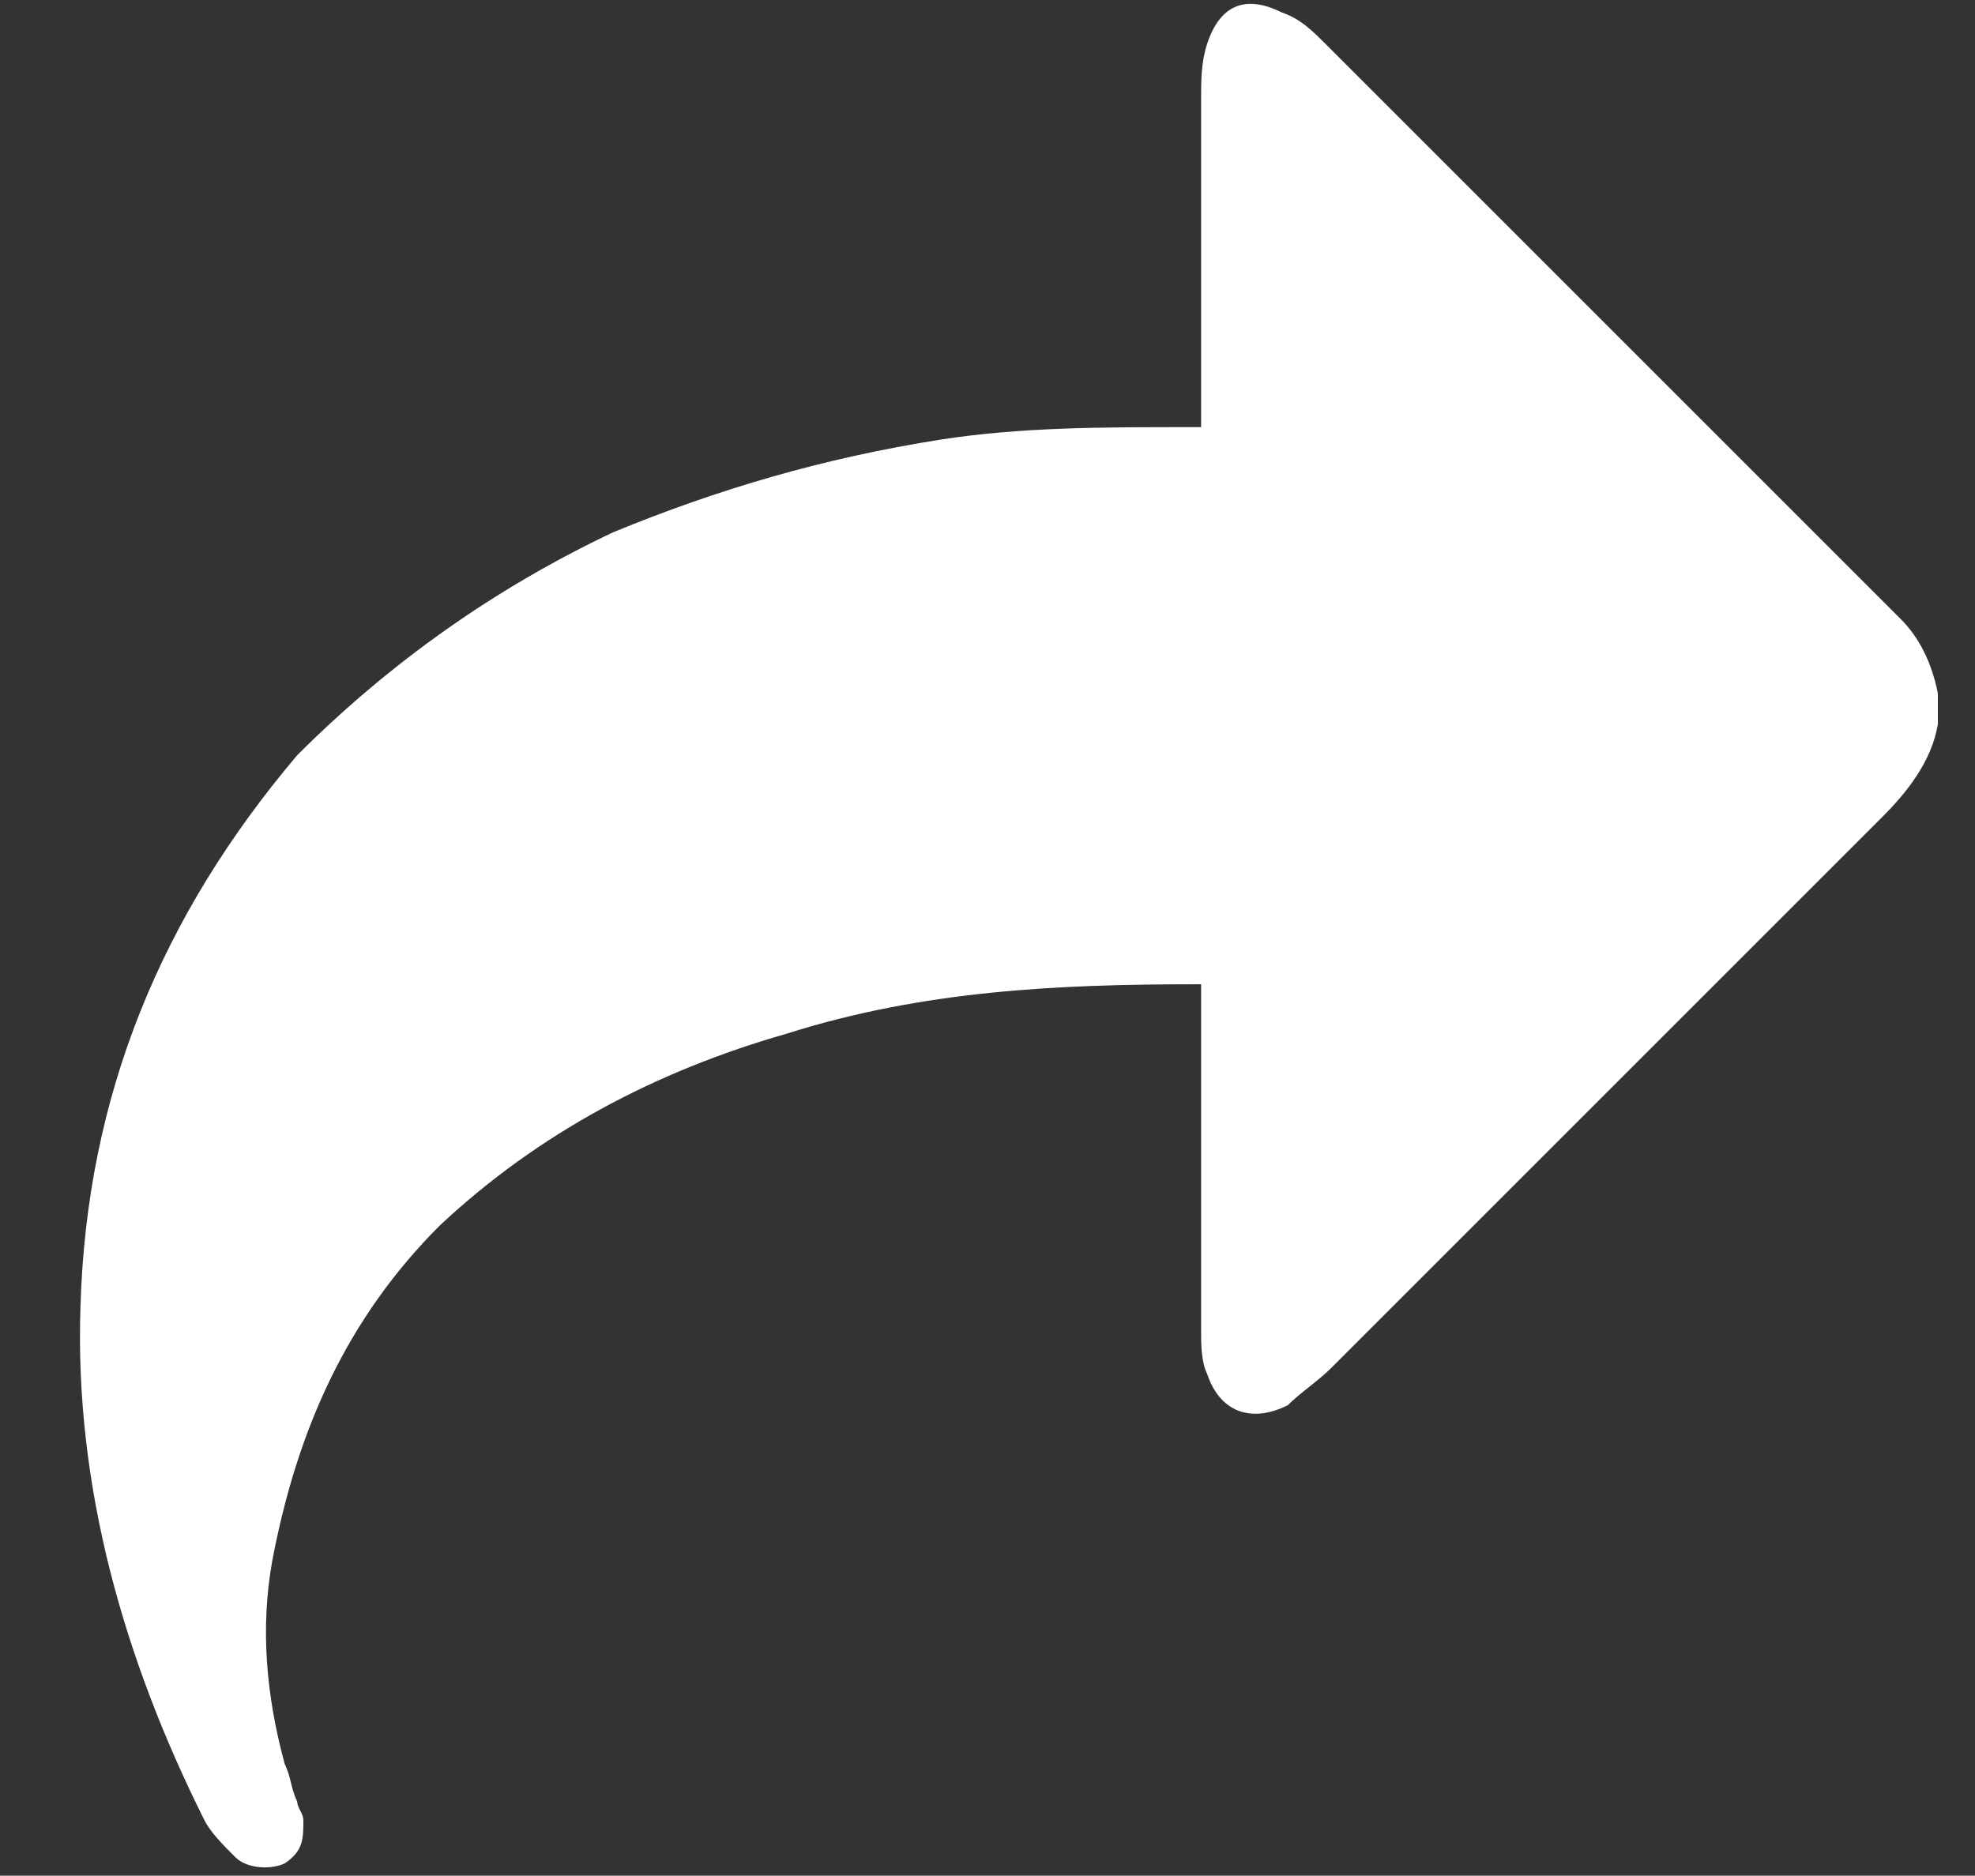 <?xml version="1.0" encoding="utf-8"?>
<!-- Generator: Adobe Illustrator 22.0.1, SVG Export Plug-In . SVG Version: 6.00 Build 0)  -->
<svg version="1.1" id="Слой_1" xmlns="http://www.w3.org/2000/svg" xmlns:xlink="http://www.w3.org/1999/xlink" x="0px" y="0px"
	 viewBox="0 0 31.9 30.3" style="enable-background:new 0 0 31.9 30.3;" xml:space="preserve">
<rect x="0" y="0" width="31.9" height="30.3" fill="#333333" stroke="none"/>
<style type="text/css">
	.st0{fill:#FFFFFF;}
</style>
<path class="st0" d="M31.3,11.7c-0.1,0.6-0.5,1.1-0.9,1.5c-3,3-5.9,5.9-8.9,8.9c-0.2,0.2-0.5,0.4-0.7,0.6c-0.6,0.3-1.1,0.1-1.3-0.5
	c-0.1-0.2-0.1-0.5-0.1-0.7c0-1.8,0-3.6,0-5.4c0-0.1,0-0.1,0-0.2c-0.1,0-0.1,0-0.1,0c-2.2,0-4.4,0.1-6.6,0.8c-2.1,0.6-4,1.6-5.6,3.1
	c-1.5,1.5-2.3,3.3-2.7,5.4c-0.2,1.1-0.1,2.2,0.2,3.3c0.1,0.2,0.1,0.4,0.2,0.6c0,0.1,0.1,0.2,0.1,0.3c0,0.3,0,0.5-0.3,0.7
	c-0.2,0.1-0.6,0.1-0.8-0.1c-0.2-0.2-0.4-0.4-0.5-0.6C2,26.8,1.2,24,1.3,21.1c0.1-3.4,1.3-6.3,3.5-8.9C6.3,10.7,8,9.5,9.9,8.6
	c1.7-0.7,3.4-1.2,5.3-1.5c1.3-0.2,2.6-0.2,4-0.2c0.1,0,0.1,0,0.2,0c0-0.1,0-0.2,0-0.2c0-1.7,0-3.4,0-5.1c0-0.3,0-0.6,0.1-0.9
	c0.2-0.6,0.6-0.8,1.2-0.5c0.3,0.1,0.5,0.3,0.7,0.5c3.1,3.1,6.2,6.2,9.3,9.3c0.3,0.3,0.5,0.7,0.6,1.2C31.3,11.4,31.3,11.6,31.3,11.7z
	"/>
</svg>
